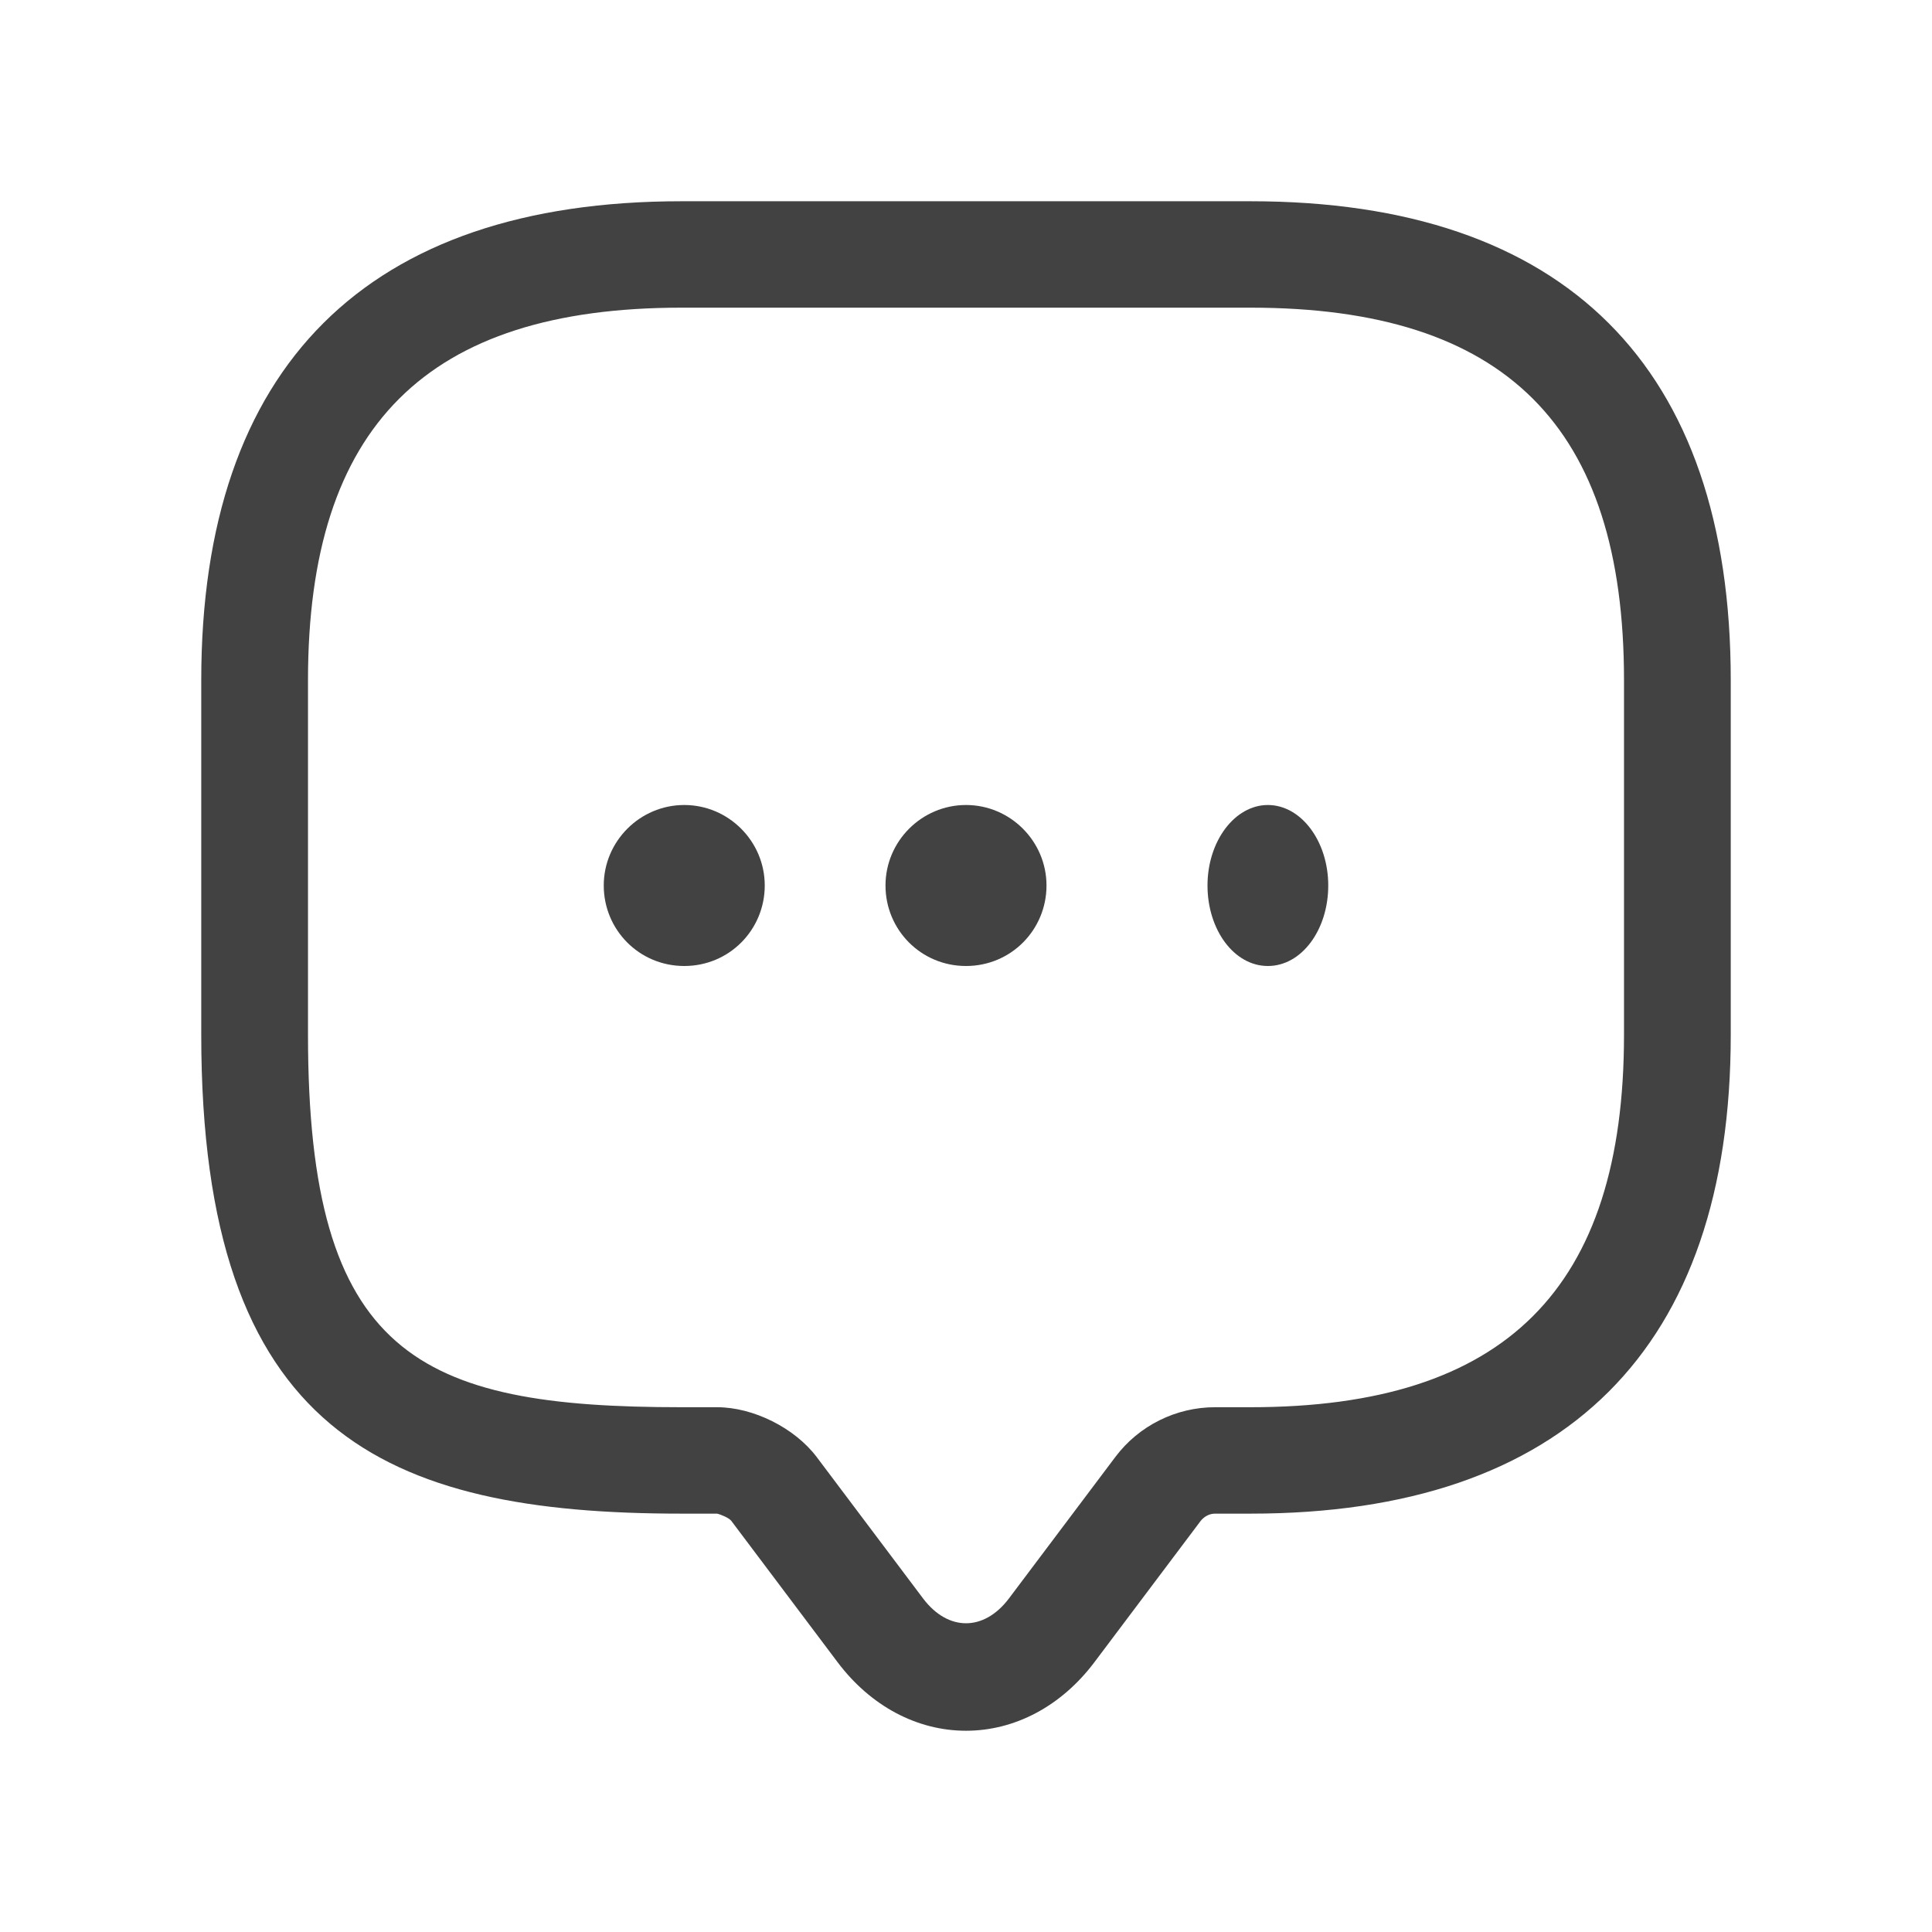 <svg width="24" height="24" viewBox="0 0 24 24" fill="none" xmlns="http://www.w3.org/2000/svg">
<path d="M12 21.5C11.39 21.5 10.816 21.192 10.409 20.654L9.084 18.892C9.057 18.856 8.951 18.812 8.907 18.803H8.465C4.78 18.803 2.5 17.808 2.5 12.855V8.449C2.5 4.553 4.559 2.5 8.465 2.5H15.535C19.441 2.5 21.5 4.553 21.5 8.449V12.855C21.5 16.75 19.441 18.803 15.535 18.803H15.093C15.022 18.803 14.96 18.839 14.916 18.892L13.591 20.654C13.184 21.192 12.61 21.5 12 21.5ZM8.465 3.822C5.301 3.822 3.826 5.294 3.826 8.449V12.855C3.826 16.838 5.195 17.481 8.465 17.481H8.907C9.358 17.481 9.87 17.737 10.144 18.098L11.47 19.861C11.779 20.266 12.221 20.266 12.53 19.861L13.856 18.098C14.147 17.711 14.607 17.481 15.093 17.481H15.535C18.699 17.481 20.174 16.01 20.174 12.855V8.449C20.174 5.294 18.699 3.822 15.535 3.822H8.465Z" fill="#424242"/>
<path d="M12 12C11.44 12 11 11.55 11 11C11 10.45 11.45 10 12 10C12.55 10 13 10.45 13 11C13 11.55 12.56 12 12 12Z" fill="#424242"/>
<path d="M15.75 12C15.33 12 15 11.55 15 11C15 10.45 15.338 10 15.75 10C16.163 10 16.5 10.45 16.5 11C16.5 11.55 16.17 12 15.75 12Z" fill="#424242"/>
<path d="M8.5 12C7.94 12 7.5 11.55 7.5 11C7.5 10.45 7.95 10 8.5 10C9.05 10 9.5 10.45 9.5 11C9.5 11.55 9.06 12 8.5 12Z" fill="#424242"/>
</svg>
